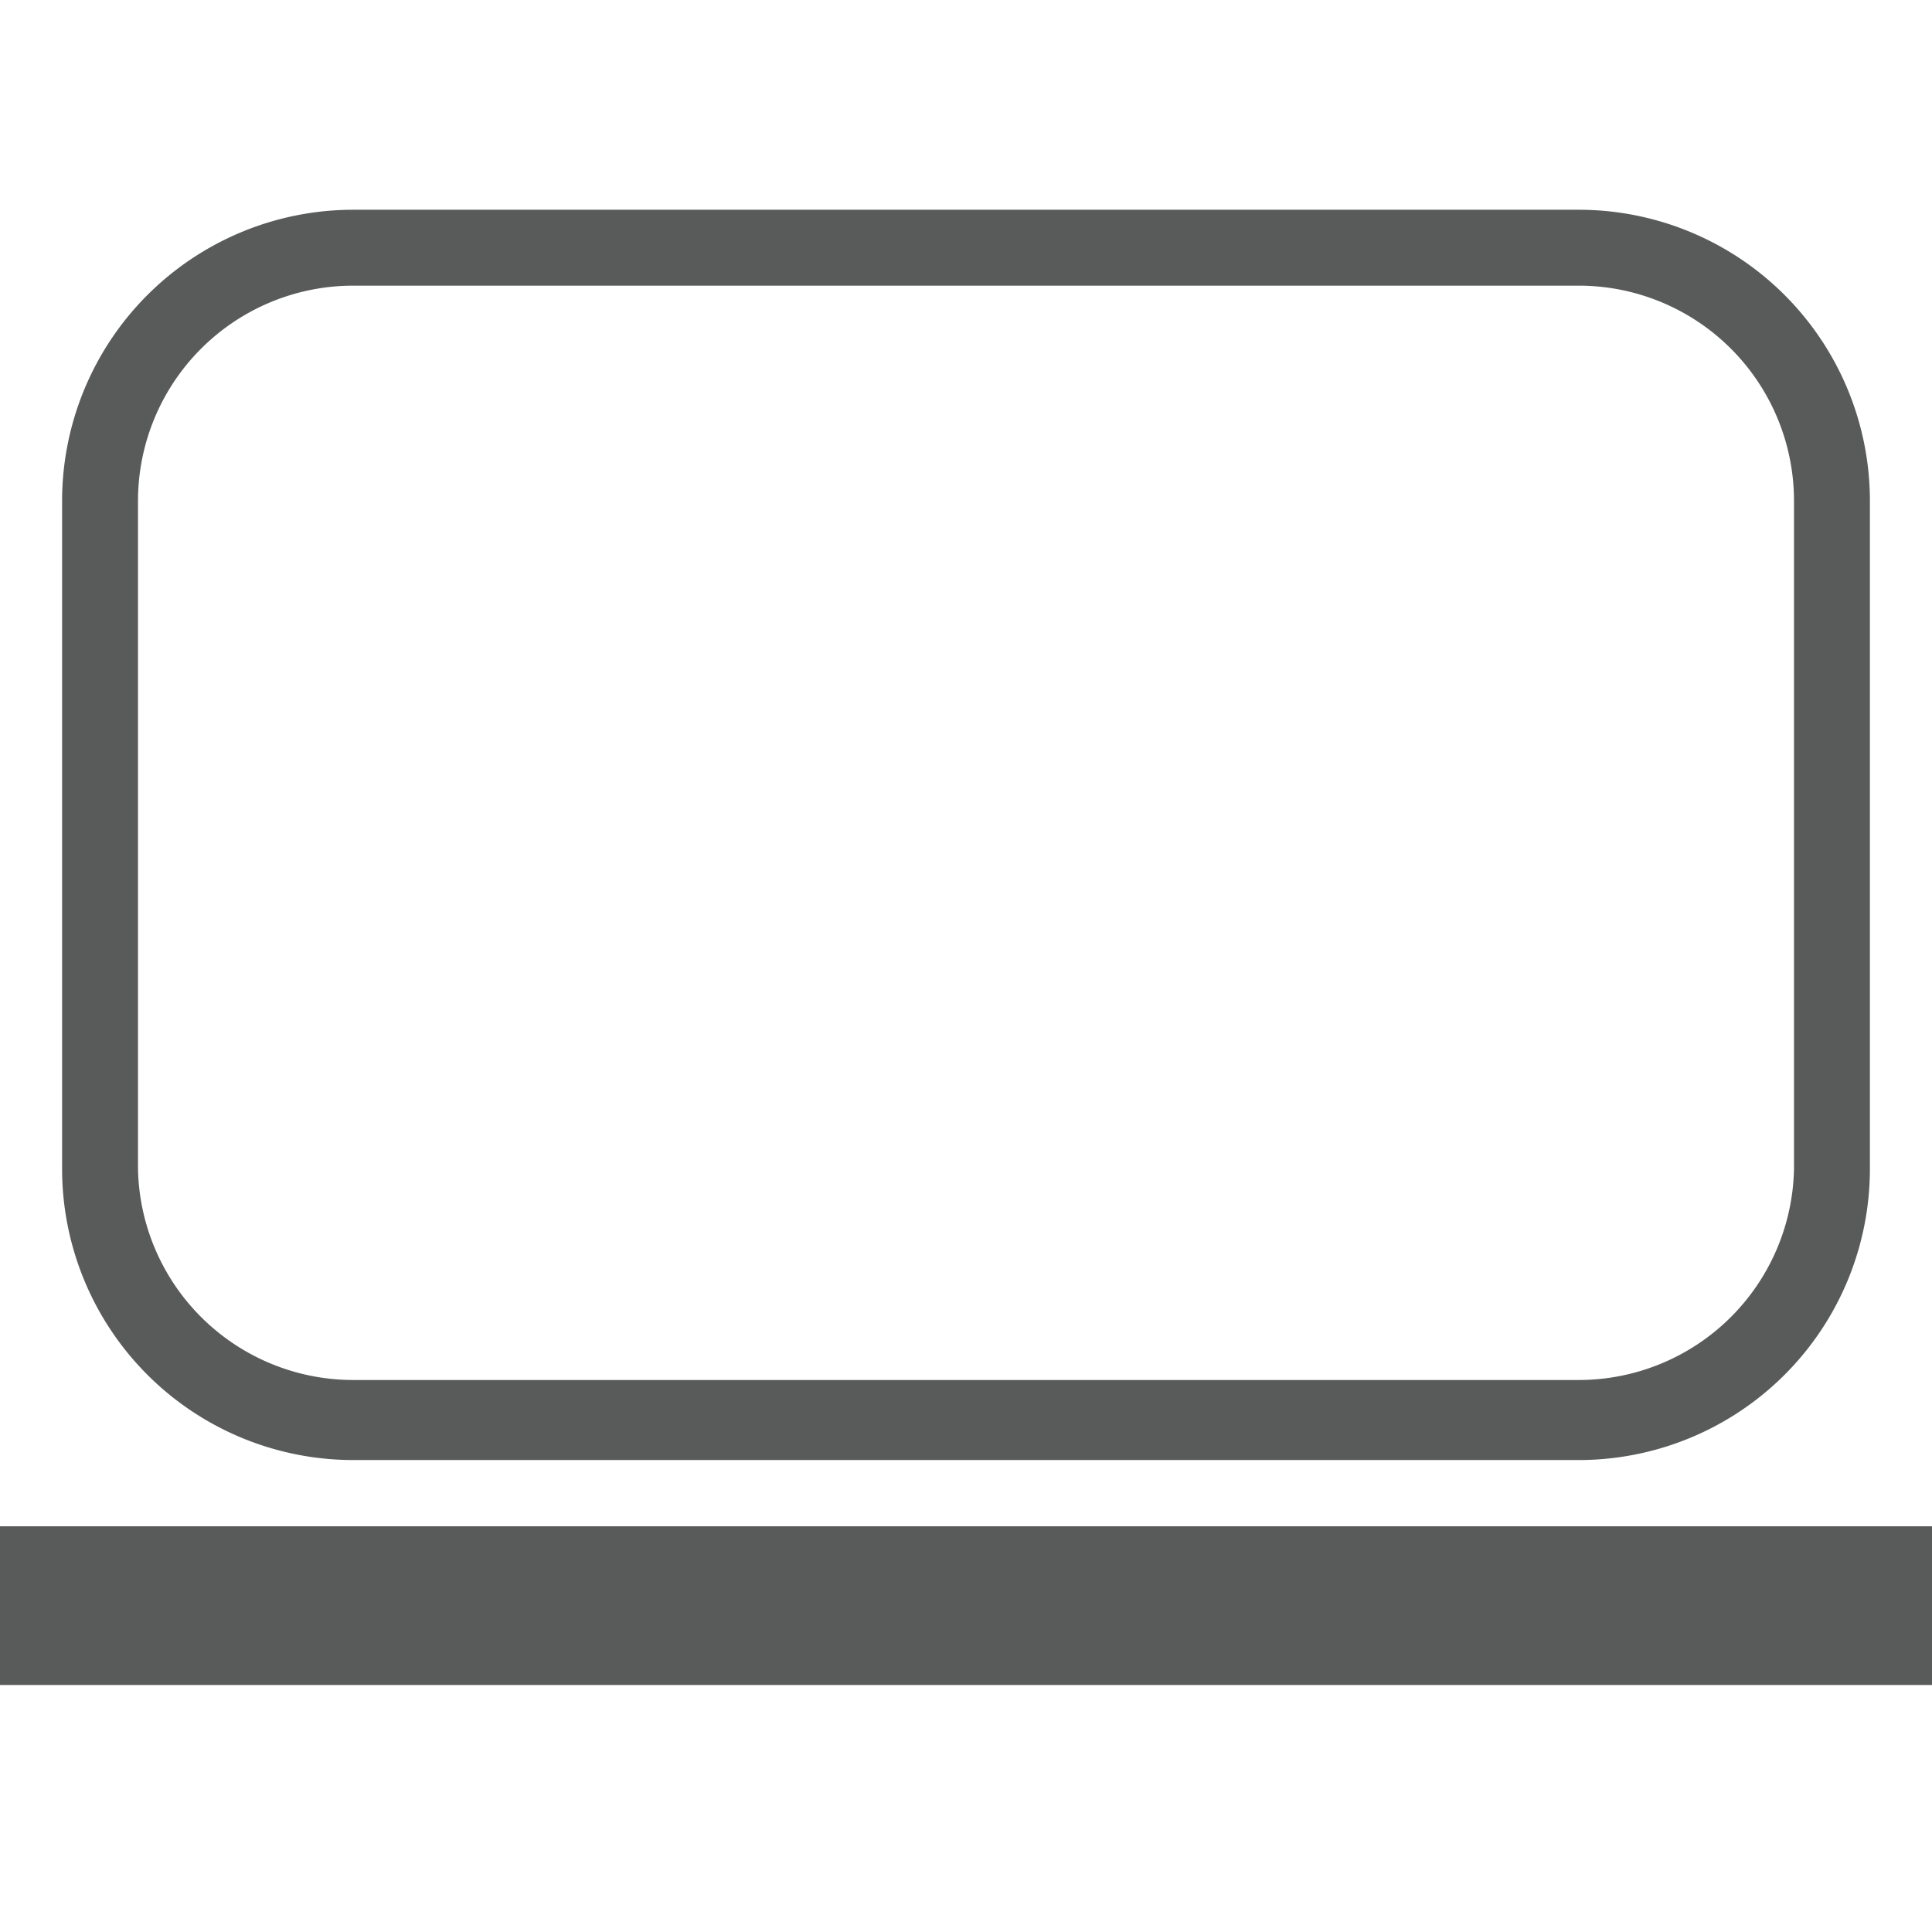 <svg id="Layer_1" data-name="Layer 1" xmlns="http://www.w3.org/2000/svg" viewBox="0 0 14 14"><defs><style>.cls-1{fill:#595a5a;}</style></defs><title>icon_skill_2</title><path class="cls-1" d="M11.44,10.58H2.56A2.11,2.11,0,0,1,.45,8.47V3.63A2.11,2.11,0,0,1,2.56,1.52h8.88a2.11,2.11,0,0,1,2.11,2.11V8.47A2.11,2.11,0,0,1,11.44,10.58ZM2.56,2.07A1.56,1.56,0,0,0,1,3.63V8.47A1.56,1.56,0,0,0,2.56,10h8.88A1.56,1.56,0,0,0,13,8.47V3.63a1.56,1.56,0,0,0-1.56-1.56Z"/><rect class="cls-1" y="11.06" width="14" height="1.15"/></svg>